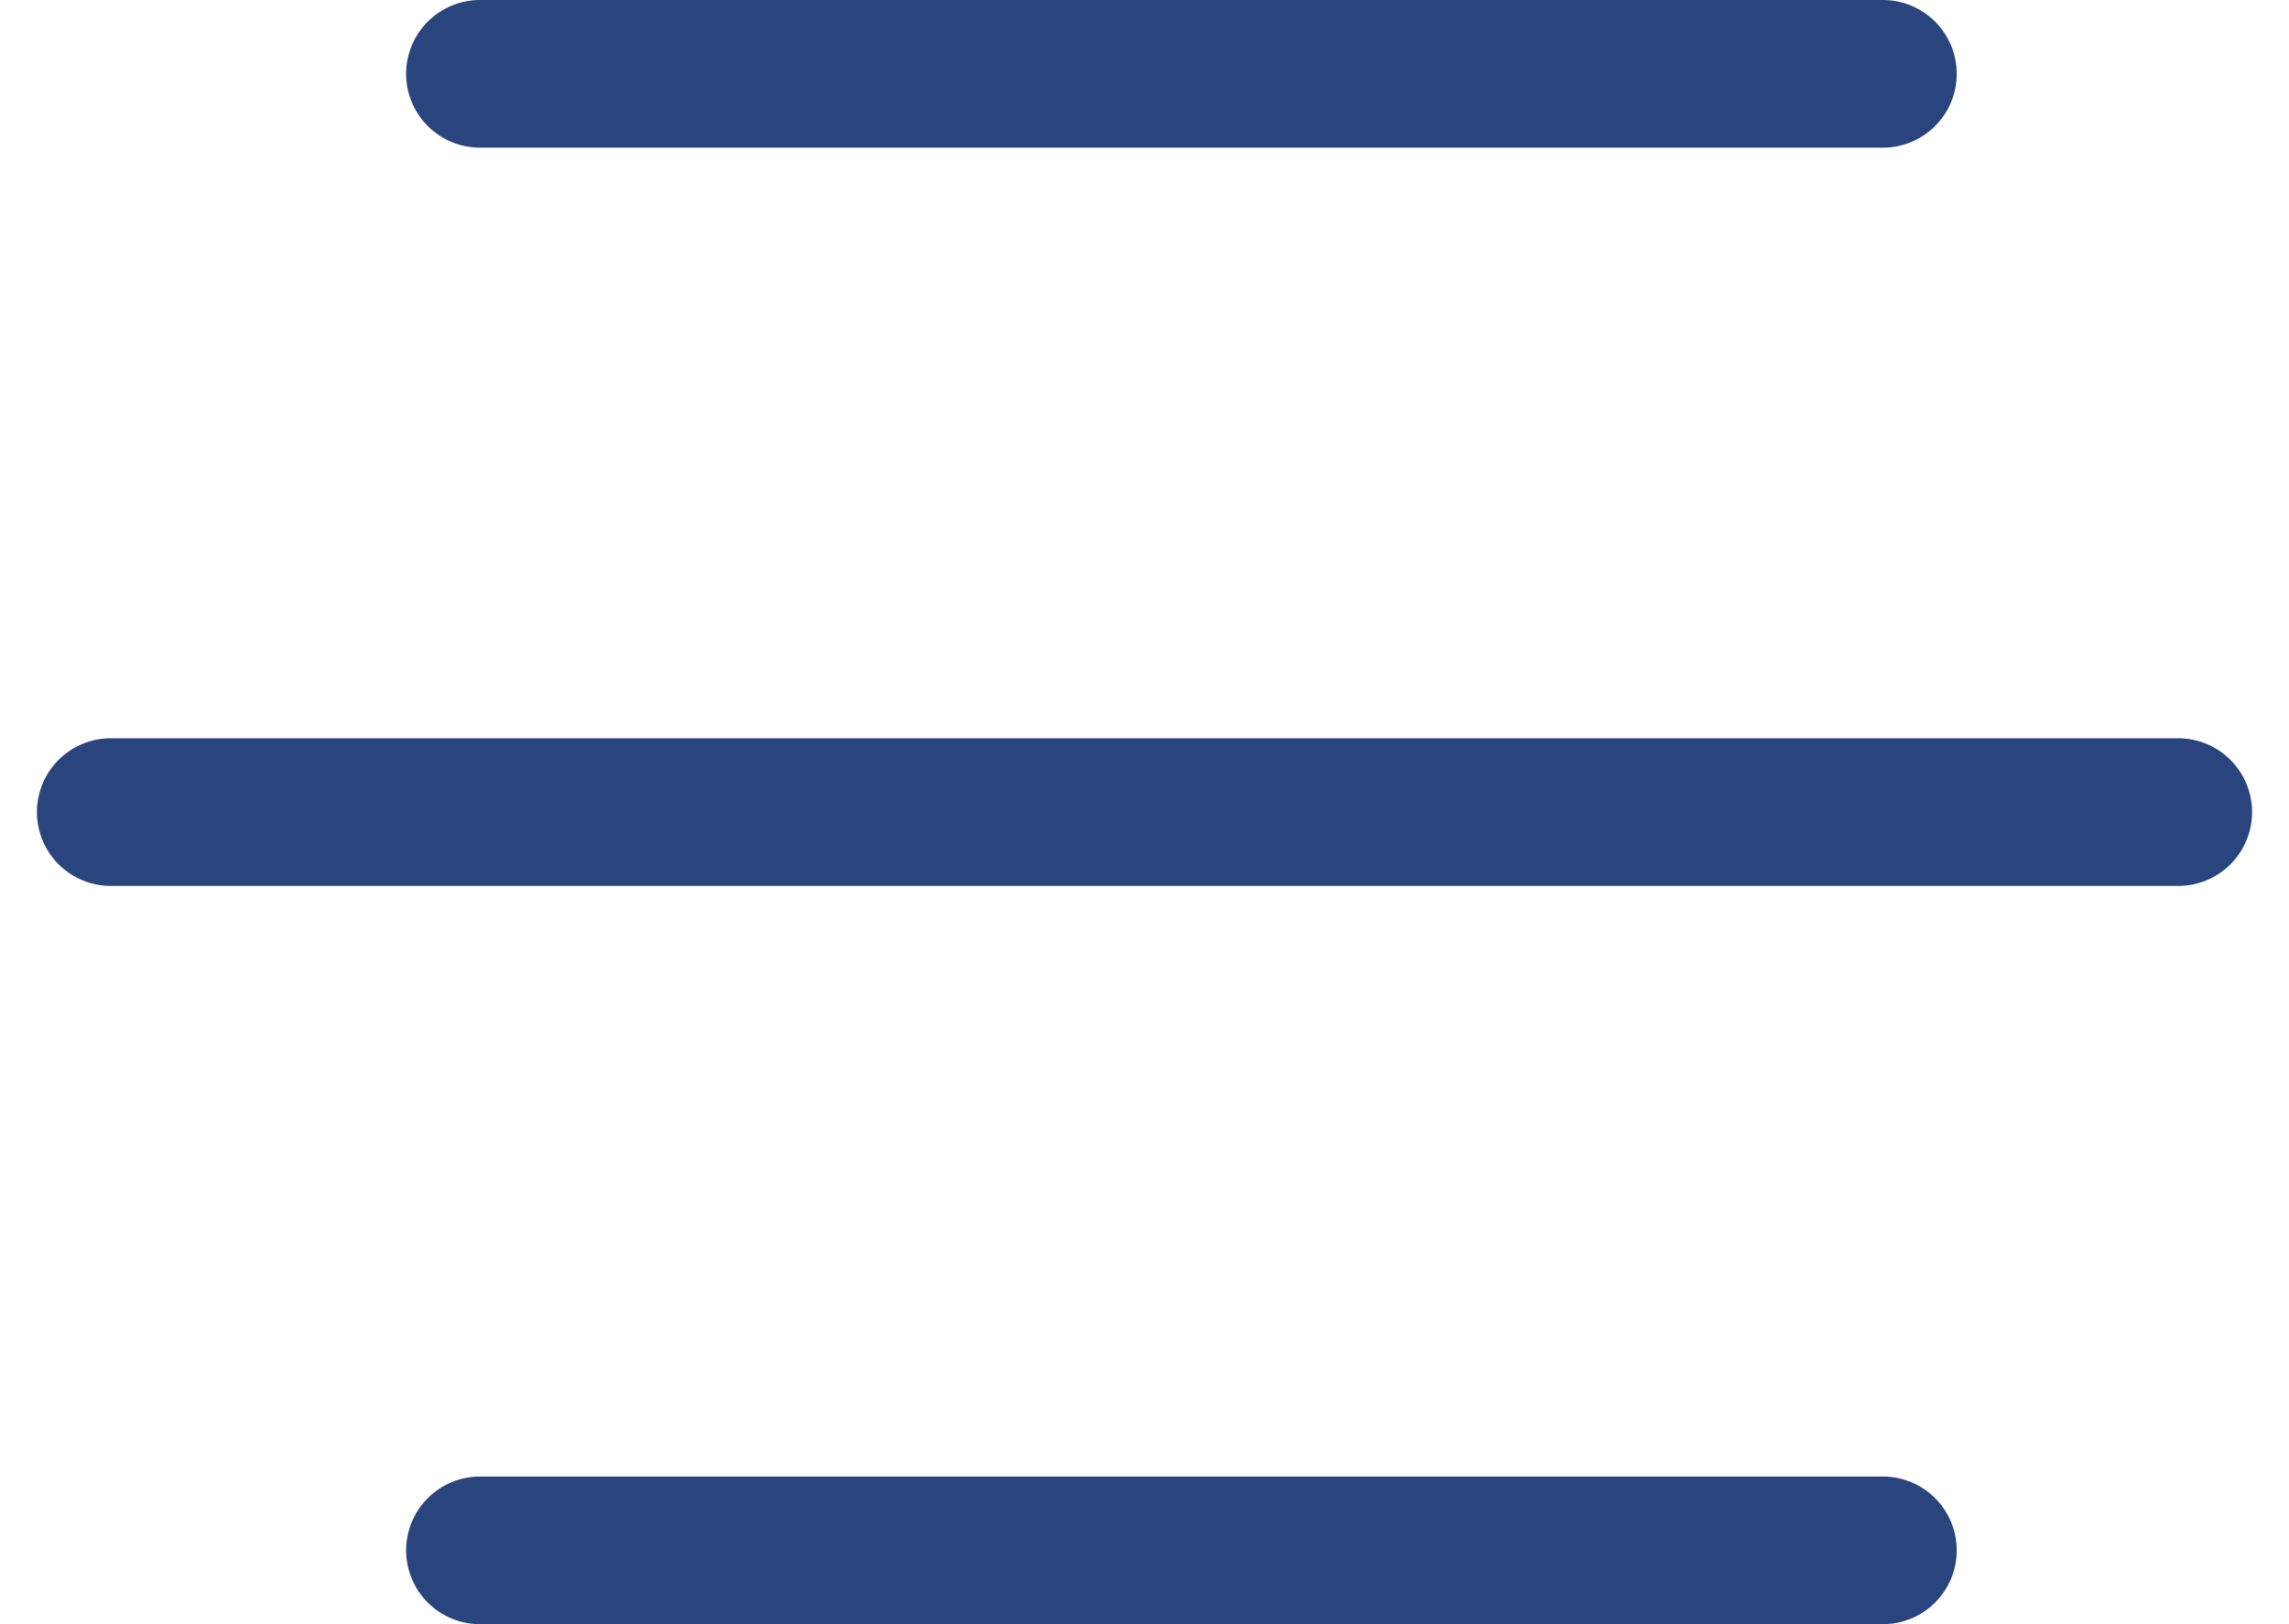 <svg width="31" height="22" viewBox="0 0 31 22" fill="none" xmlns="http://www.w3.org/2000/svg">
<line x1="6.5" y1="1" x2="25.5" y2="1" stroke="#2A447D" stroke-width="2" stroke-linecap="round"/>
<line x1="6.5" y1="21" x2="25.5" y2="21" stroke="#2A447D" stroke-width="2" stroke-linecap="round"/>
<line x1="1.5" y1="11" x2="29.5" y2="11" stroke="#2A447D" stroke-width="2" stroke-linecap="round"/>
</svg>
